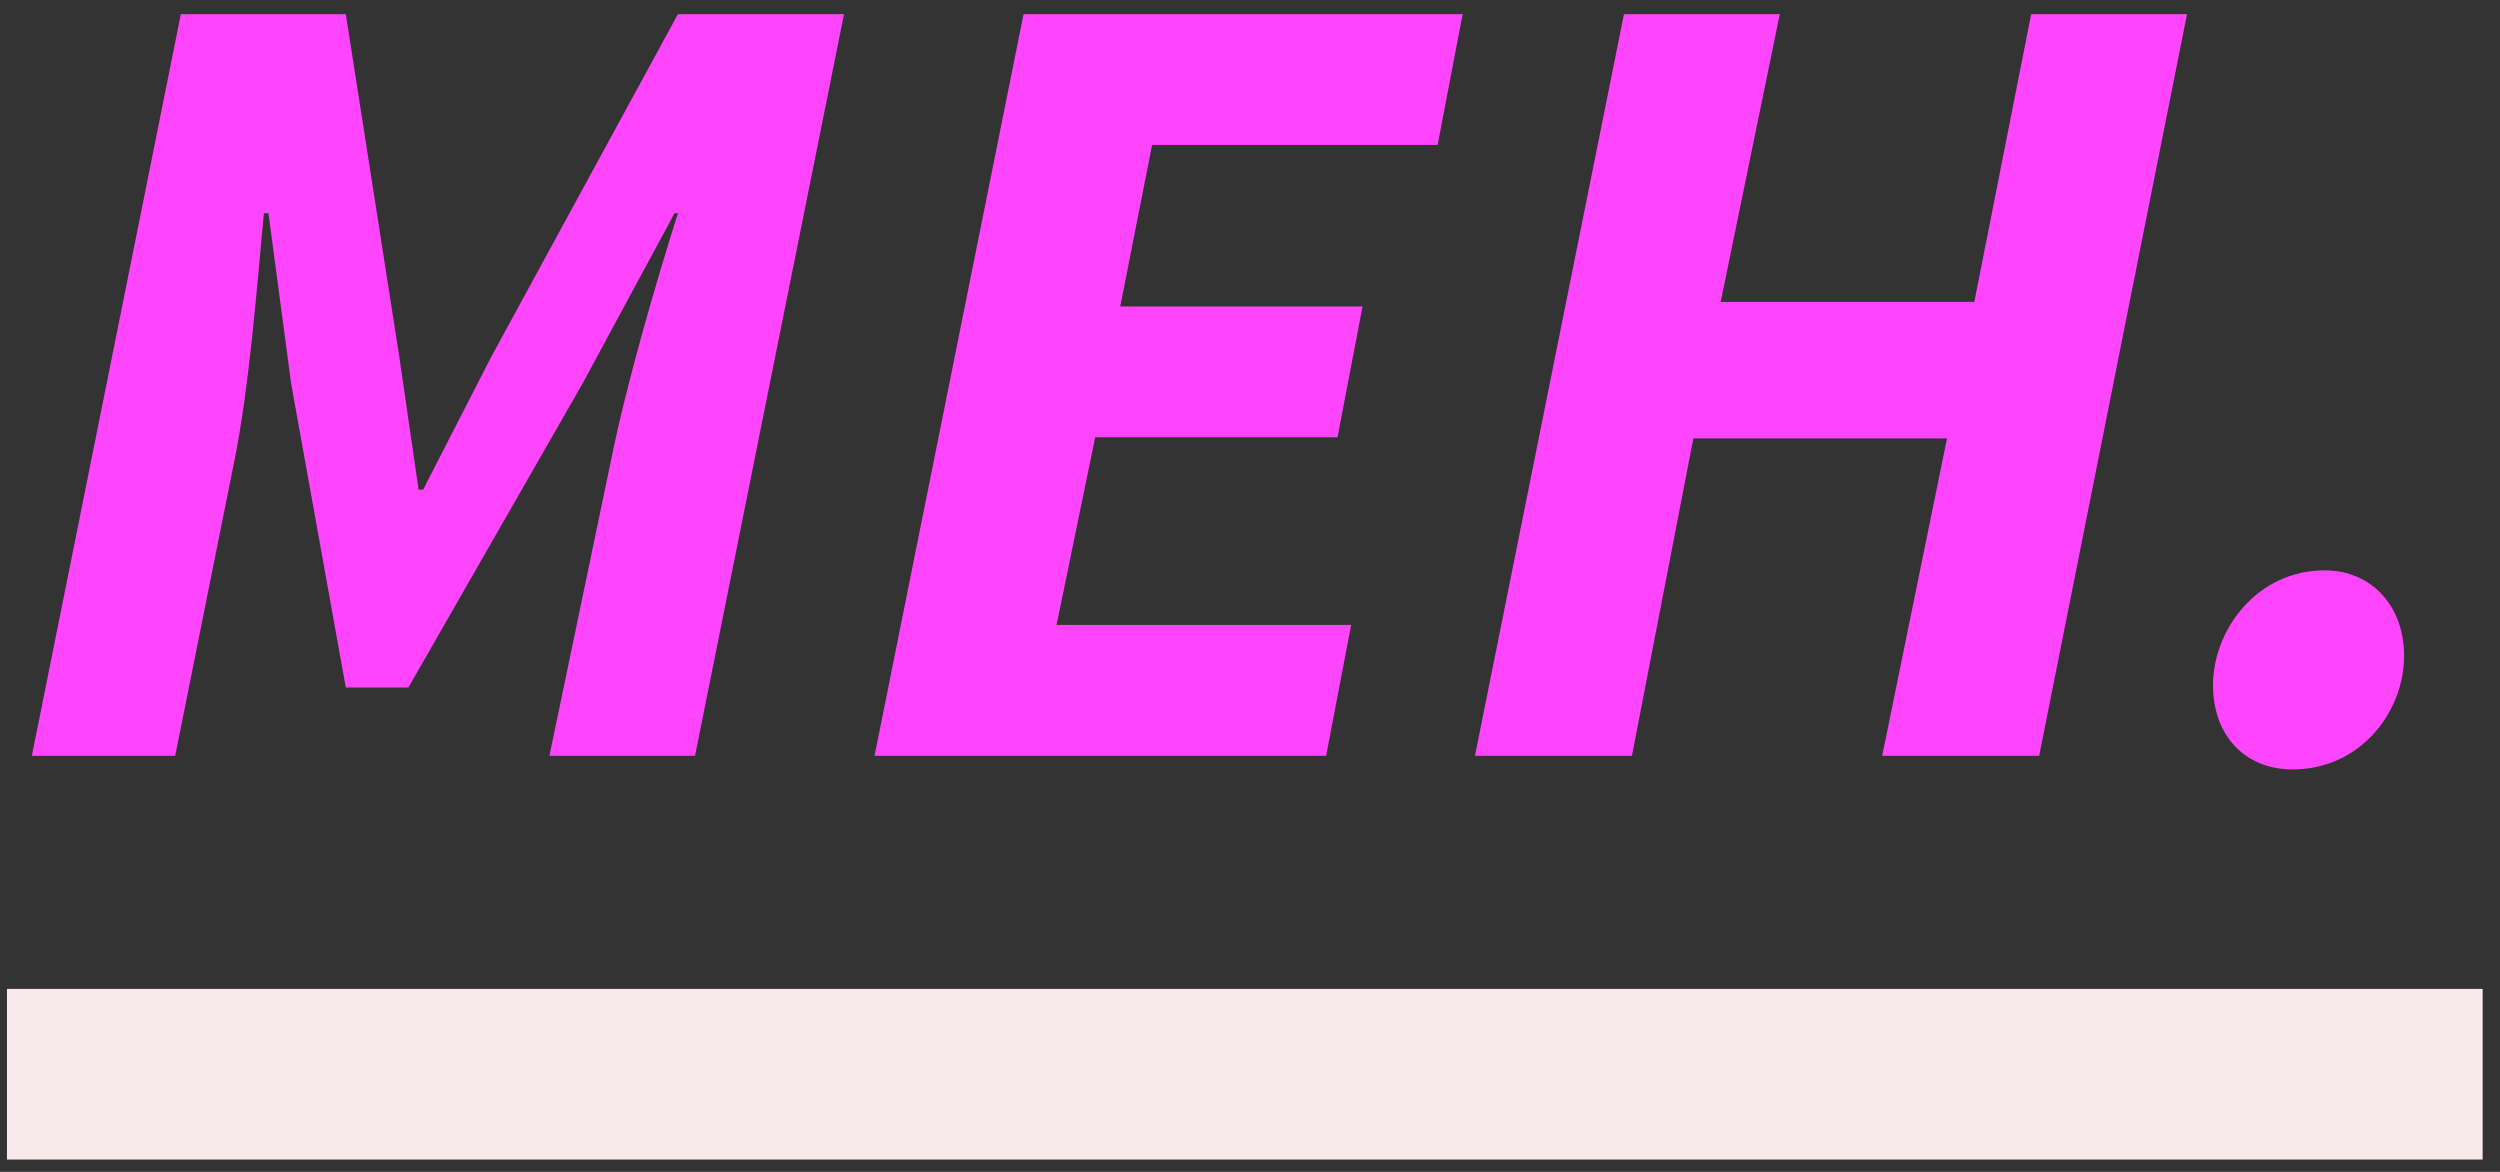 <?xml version="1.0" encoding="UTF-8"?>
<svg width="128px" height="60px" viewBox="0 0 128 60" version="1.1" xmlns="http://www.w3.org/2000/svg" xmlns:xlink="http://www.w3.org/1999/xlink">
    <rect x="0" y="0" width="128" height="60" fill="#333333" stroke="none"/>
    <!-- Generator: Sketch 41.2 (35397) - http://www.bohemiancoding.com/sketch -->
    <title>Logo small</title>
    <desc>Created with Sketch.</desc>
    <defs></defs>
    <g id="Page-1" stroke="none" stroke-width="1" fill="none" fill-rule="evenodd">
        <g id="1.0-Chapter-opening" transform="translate(-70, -41)">
            <g id="Logo-small" transform="translate(70, 29)">
                <path d="M1.631,50.696 L8.969,50.696 L11.997,35.612 C12.755,31.884 13.162,26.643 13.512,22.916 L13.745,22.916 L14.909,31.652 L17.705,47.202 L20.908,47.202 L29.819,31.652 L34.536,22.916 L34.711,22.916 C33.546,26.585 32.032,31.826 31.275,35.612 L28.13,50.696 L35.585,50.696 L43.214,12.724 L34.711,12.724 L25.16,30.254 L21.665,37.068 L21.432,37.068 L20.442,30.254 L17.705,12.724 L9.26,12.724 L1.631,50.696 Z M44.777,50.696 L67.898,50.696 L69.179,43.998 L54.095,43.998 L56.075,34.389 L68.481,34.389 L69.762,27.691 L57.357,27.691 L58.987,19.421 L73.606,19.421 L74.887,12.724 L52.406,12.724 L44.777,50.696 Z M75.518,50.696 L83.555,50.696 L86.7,34.447 L99.687,34.447 L96.368,50.696 L104.405,50.696 L111.976,12.724 L103.997,12.724 L101.085,27.458 L88.098,27.458 L91.126,12.724 L83.147,12.724 L75.518,50.696 Z M117.383,51.395 C120.819,51.395 123.09,48.483 123.09,45.571 C123.09,43.067 121.46,41.203 119.013,41.203 C115.577,41.203 113.306,44.231 113.306,47.085 C113.306,49.648 114.937,51.395 117.383,51.395 Z" id="MEH." fill="#FF44FE"></path>
                <polygon id="Line" fill="#F8E9ED" points="0.357 71.368 127.111 71.368 127.111 62.632 0.357 62.632"></polygon>
            </g>
        </g>
    </g>
</svg>